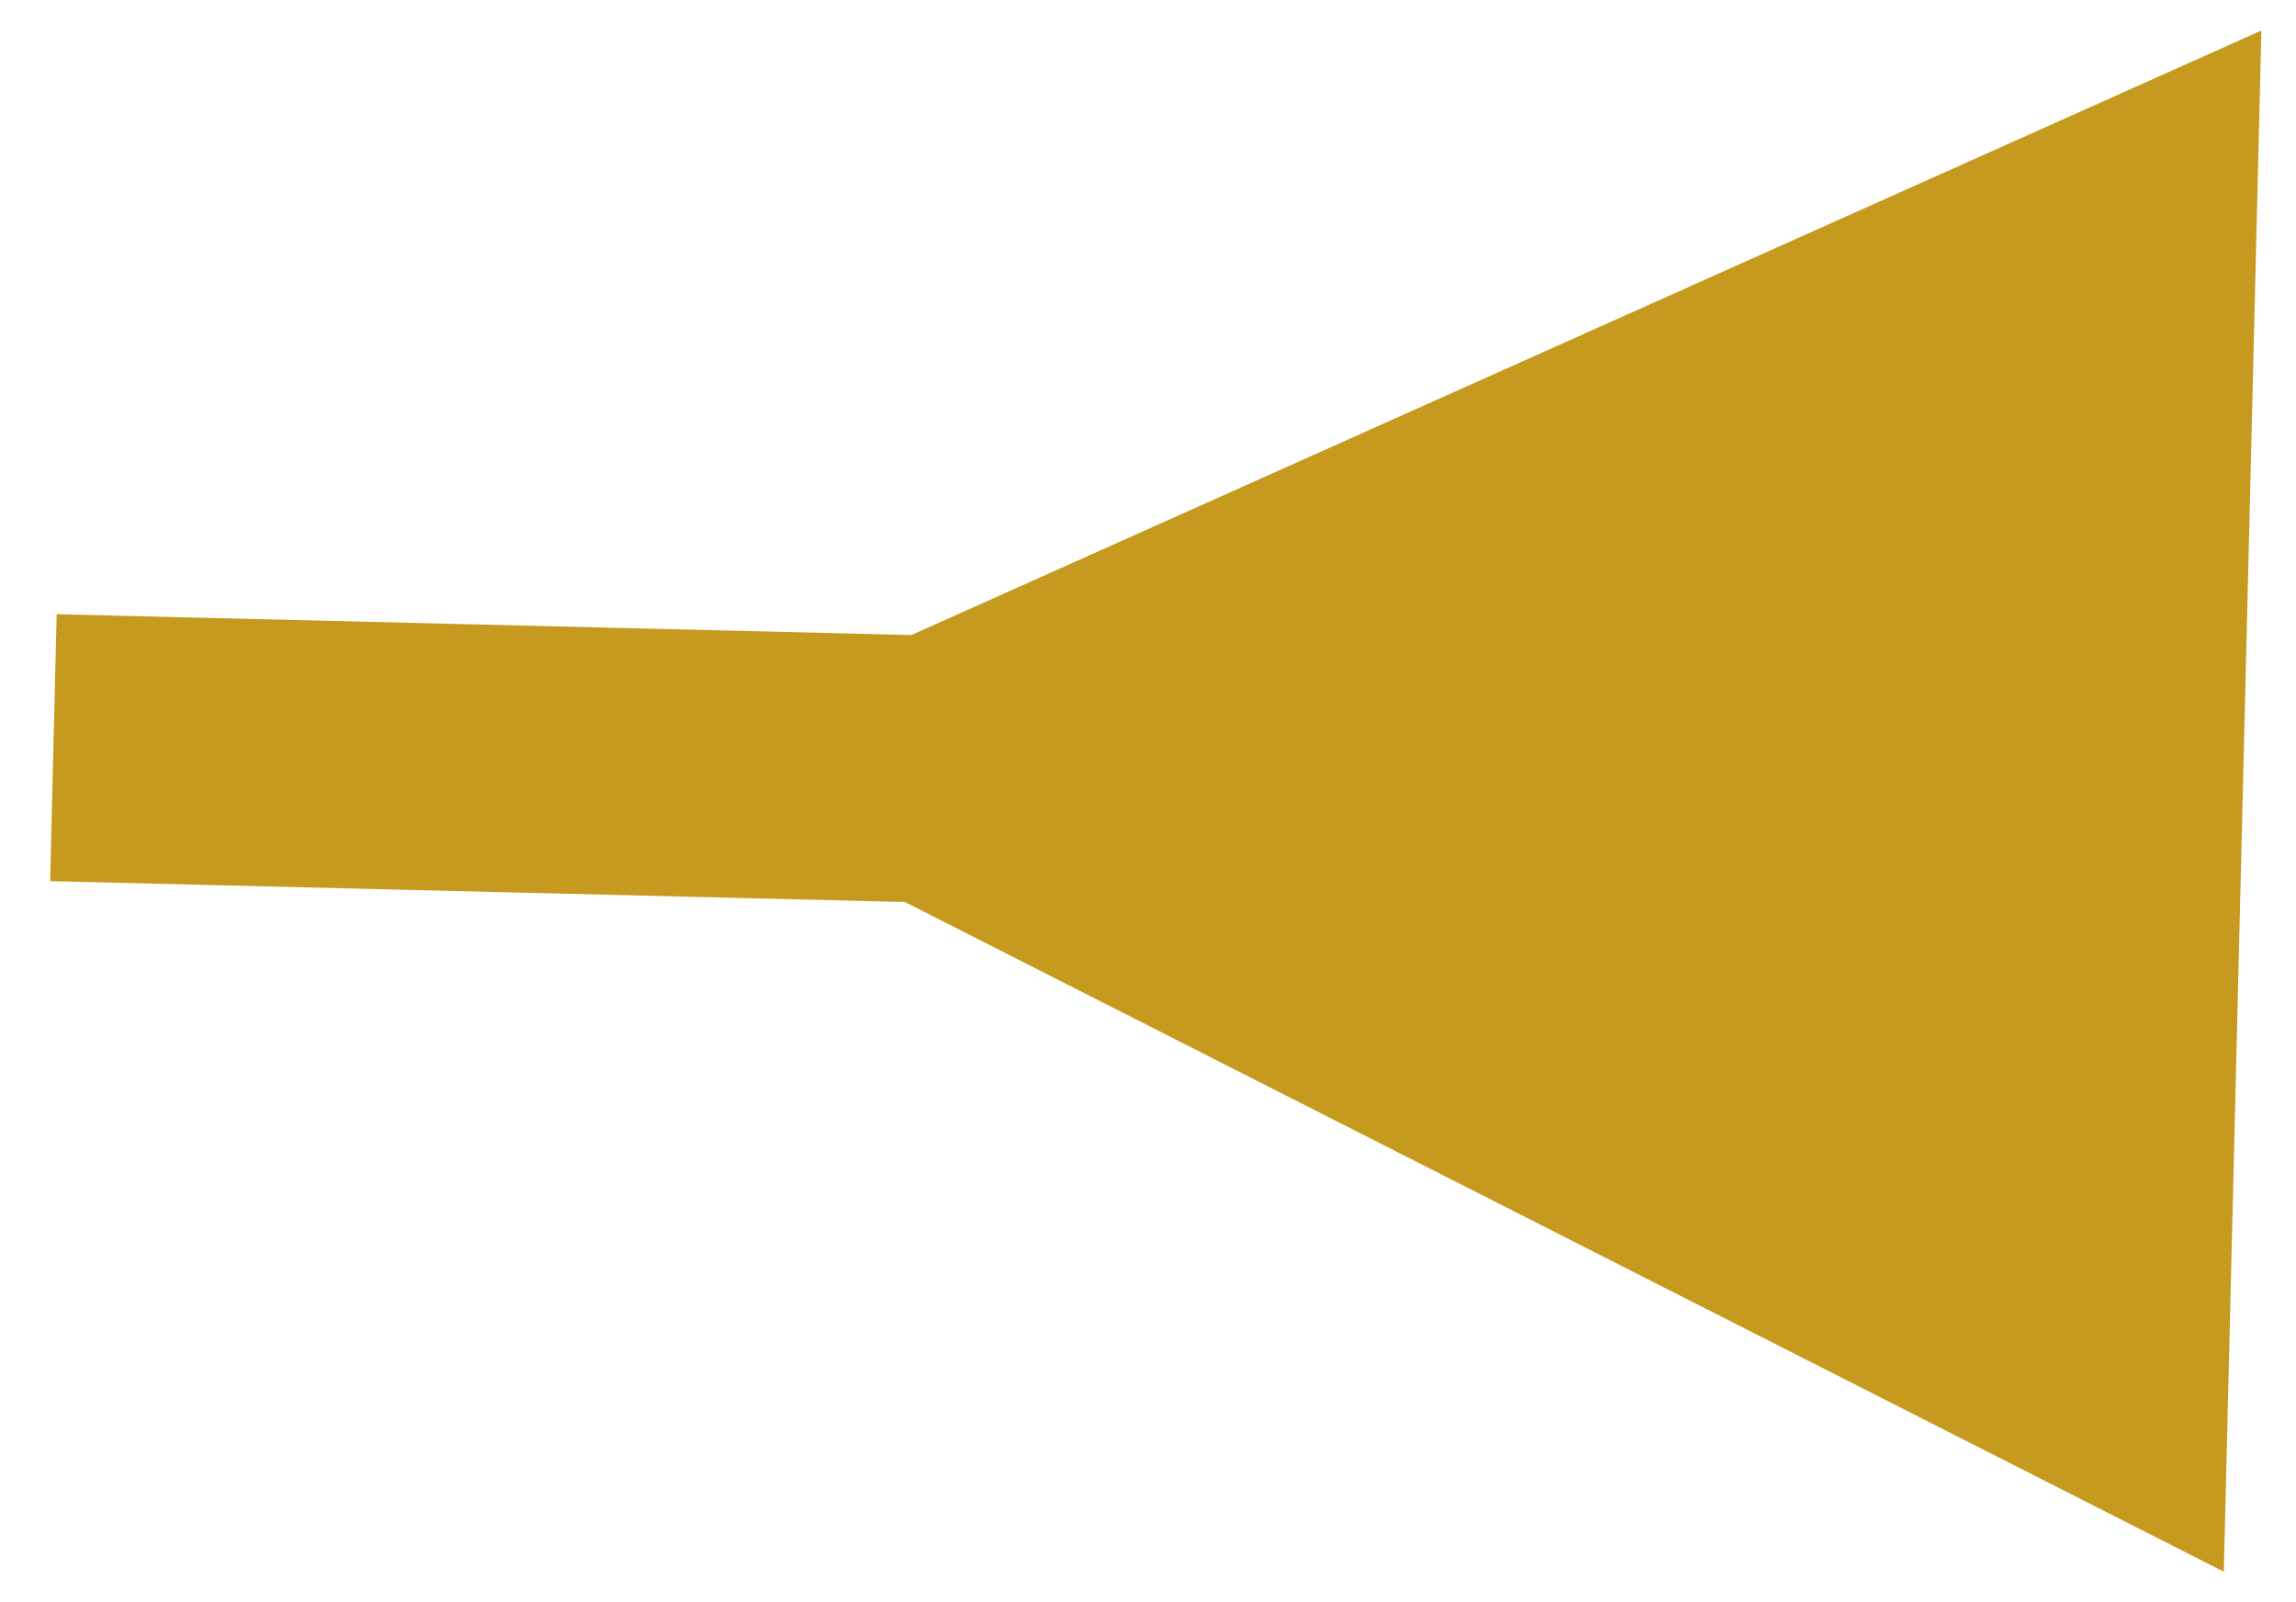 <svg width="43" height="30" viewBox="0 0 43 30" fill="none" xmlns="http://www.w3.org/2000/svg">
<path d="M16.947 16.89L41.648 29.43L42.352 0.571L17.068 11.891L16.947 16.89ZM19.568 11.952L1.061 11.501L0.939 16.499L19.446 16.951L19.568 11.952Z" fill="#C69A1F"/>
</svg>
